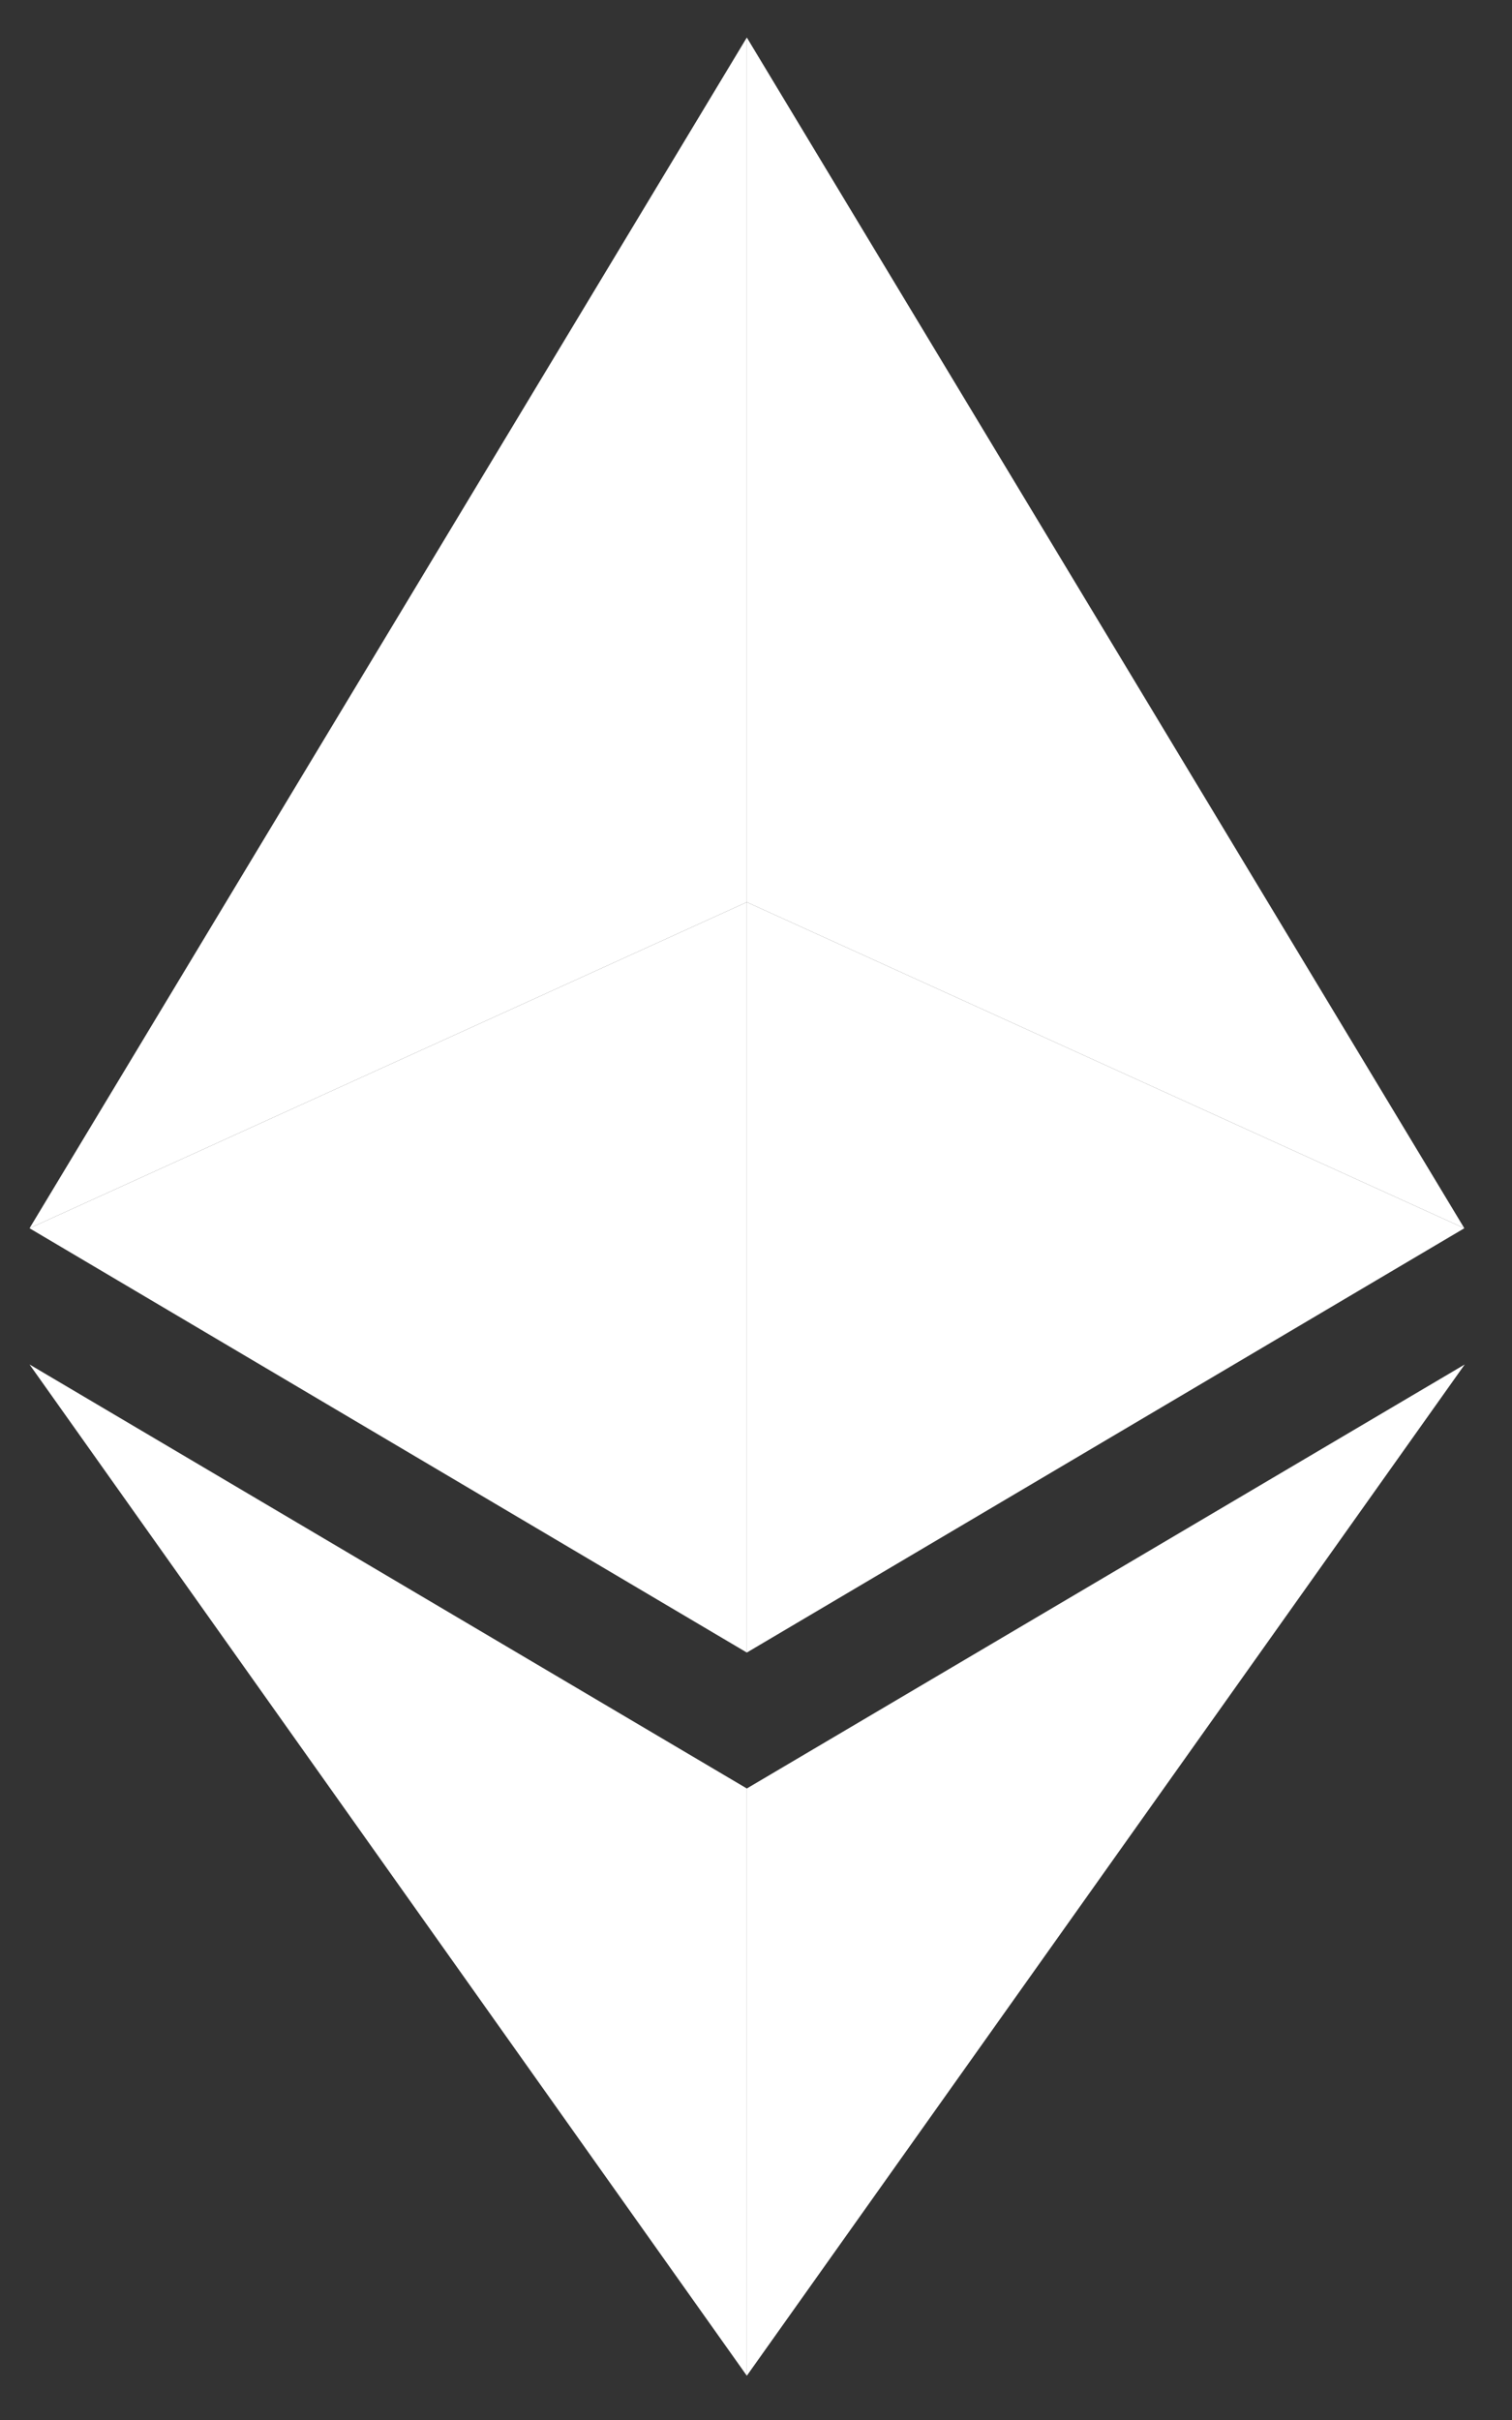 <svg width="15" height="24" viewBox="0 0 15 24" fill="none" xmlns="http://www.w3.org/2000/svg">
<rect x="0" y="0" width="15" height="24" fill="#333333" stroke="none"/>
<path d="M7.409 0.372L0.293 12.181L7.409 8.947V0.372Z" fill="white"/>
<path d="M7.409 8.947L0.293 12.181L7.409 16.389V8.947Z" fill="white"/>
<path d="M14.527 12.181L7.409 0.372V8.947L14.527 12.181Z" fill="white"/>
<path d="M7.409 16.389L14.527 12.181L7.409 8.947V16.389Z" fill="white"/>
<path d="M0.293 13.532L7.409 23.561V17.737L0.293 13.532Z" fill="white"/>
<path d="M7.409 17.737V23.561L14.531 13.532L7.409 17.737Z" fill="white"/>
</svg>
